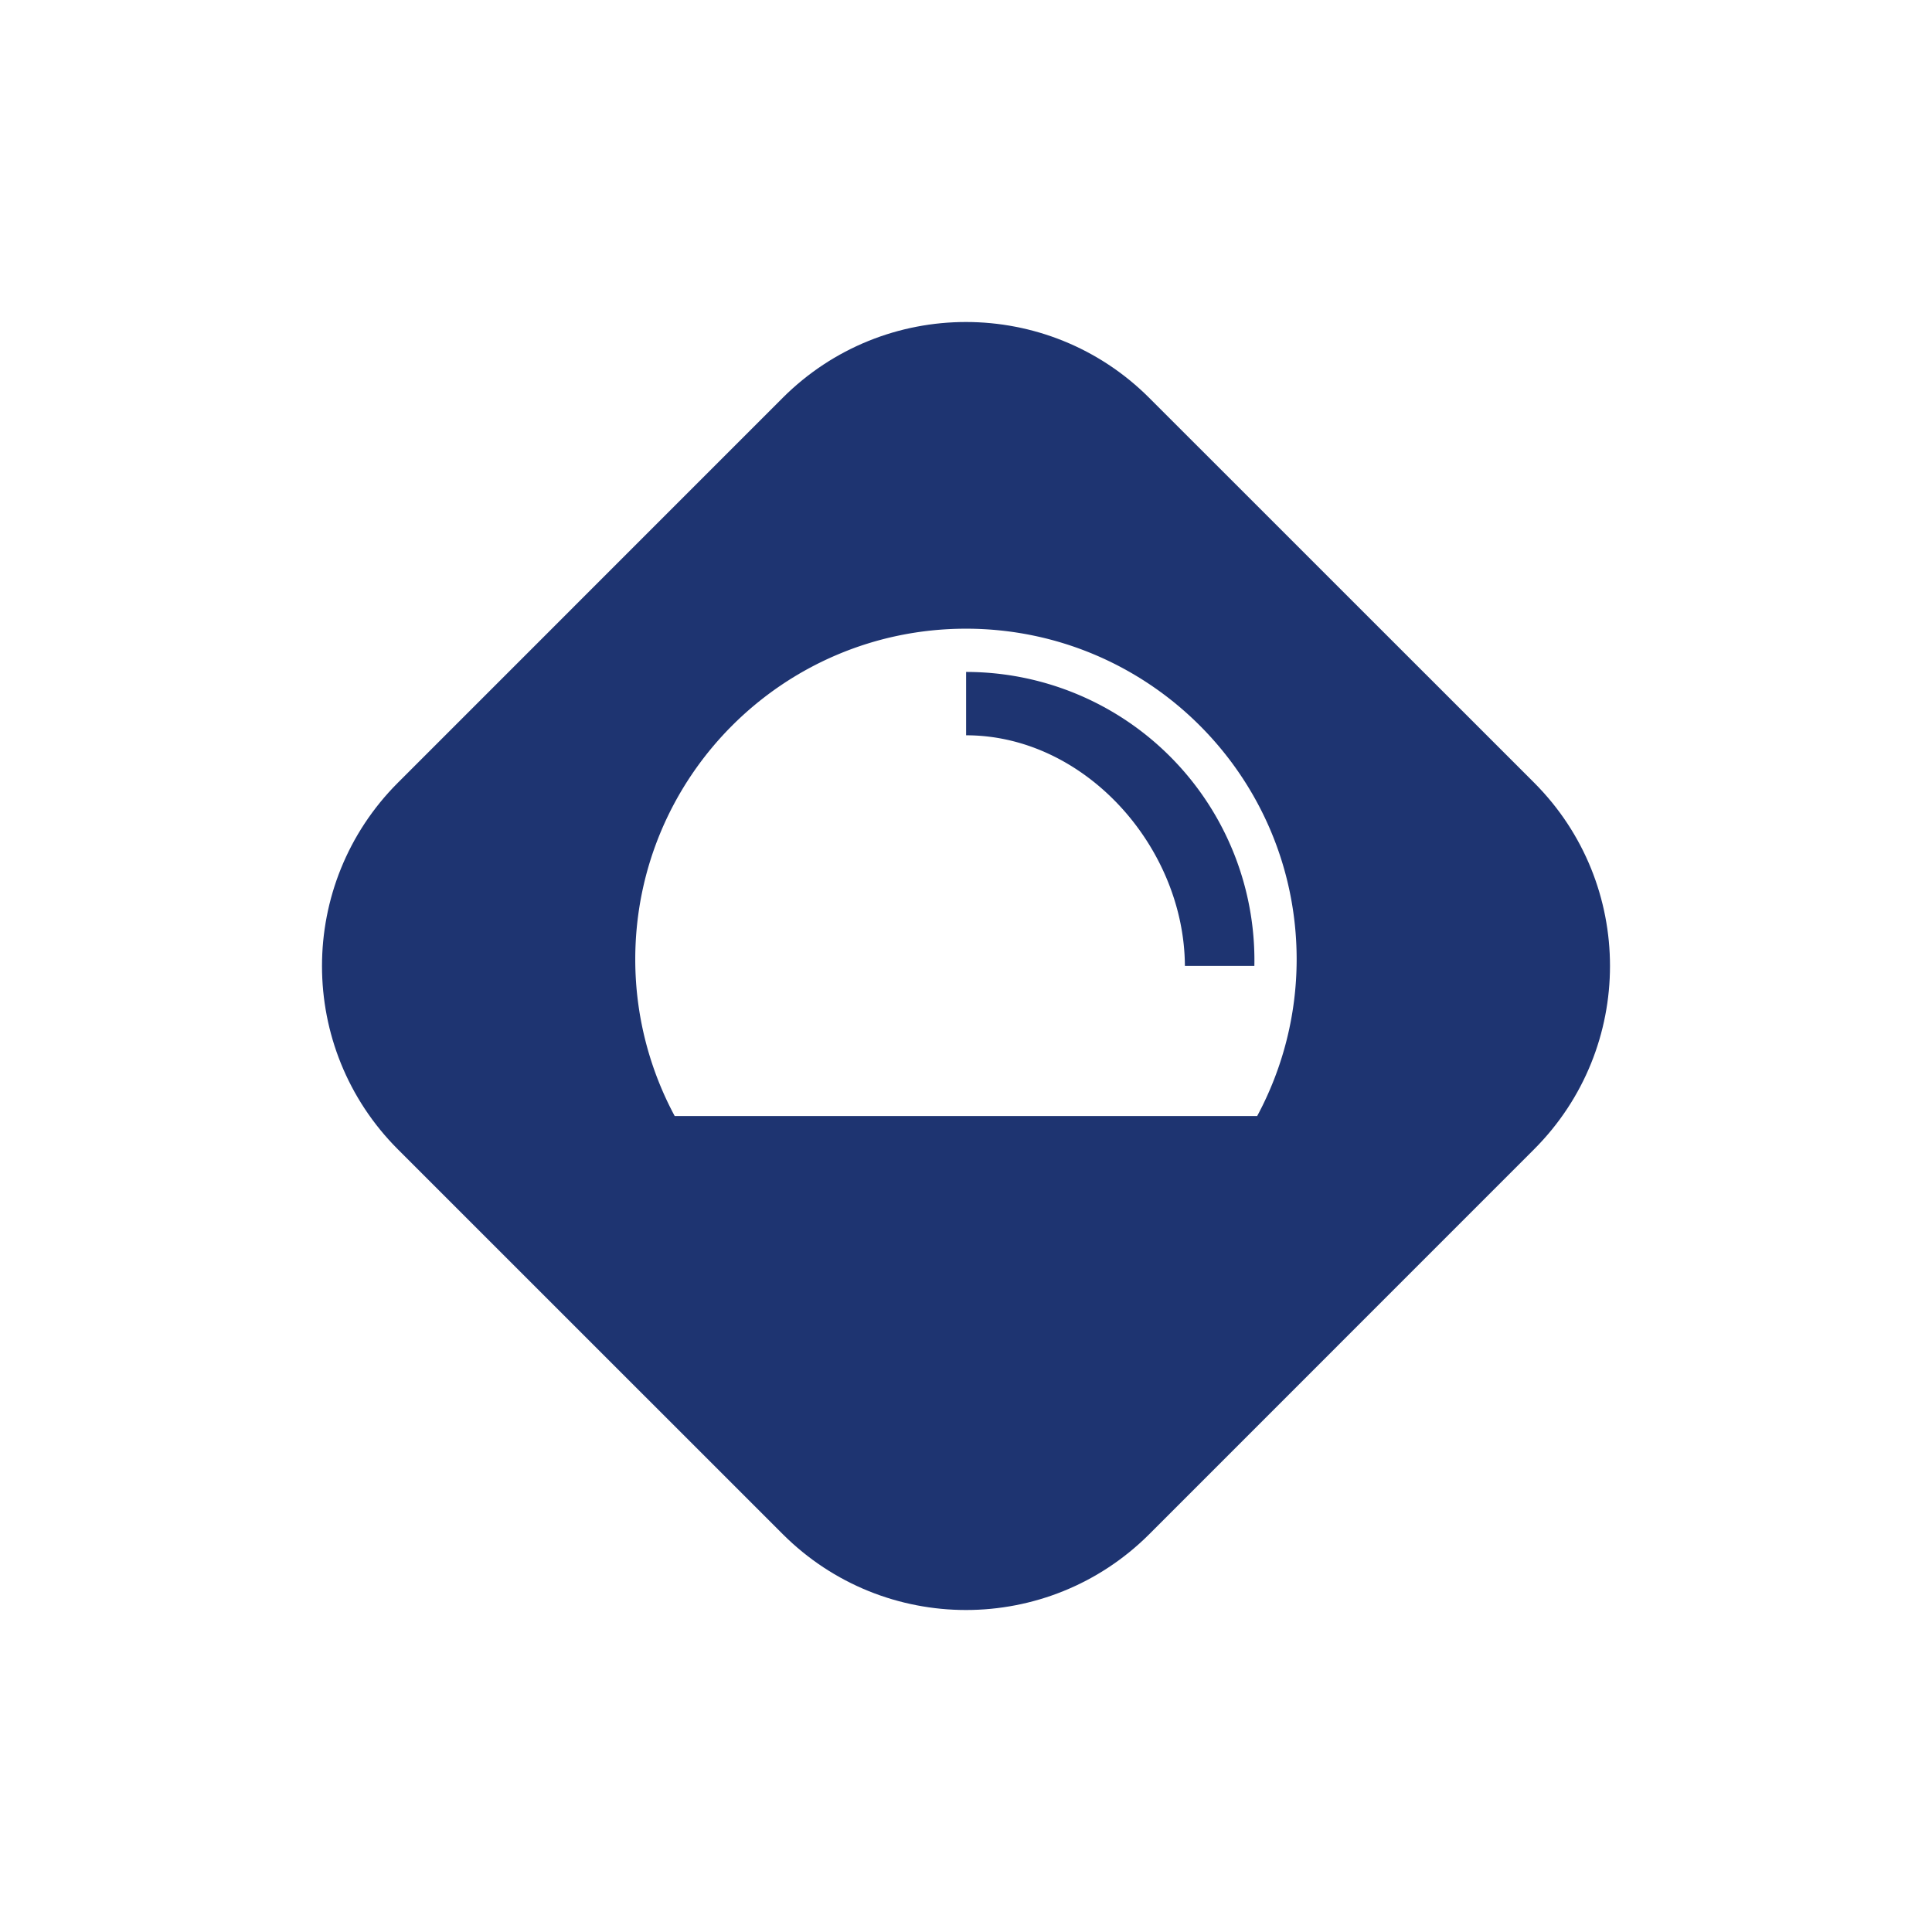 <svg viewBox="0 0 90 90" xmlns="http://www.w3.org/2000/svg"><g fill="none"><path fill="#FFF" d="M0 0h90v90H0z"/><path d="M36.459 18.535c4.716-4.713 12.36-4.713 17.077 0L71.465 36.46c4.713 4.717 4.713 12.36 0 17.077L53.54 71.466c-4.717 4.712-12.36 4.712-17.077 0L18.534 53.54c-4.712-4.716-4.712-12.36 0-17.077L36.46 18.535Z" fill="#1E3471"/><path d="M44.997 29.287h.048c8.471.026 15.332 6.887 15.358 15.358v.094a15.409 15.409 0 0 1-1.839 7.25H31.43a15.419 15.419 0 0 1-1.837-7.25v-.094c.028-8.47 6.887-15.33 15.358-15.358h.046Z" fill="#FFF"/><path d="M58.433 44.995h-3.236c-.03-5.531-4.652-10.742-10.192-10.742v-2.951a13.43 13.43 0 0 1 13.428 13.693Z" fill="#1E3471"/></g></svg>